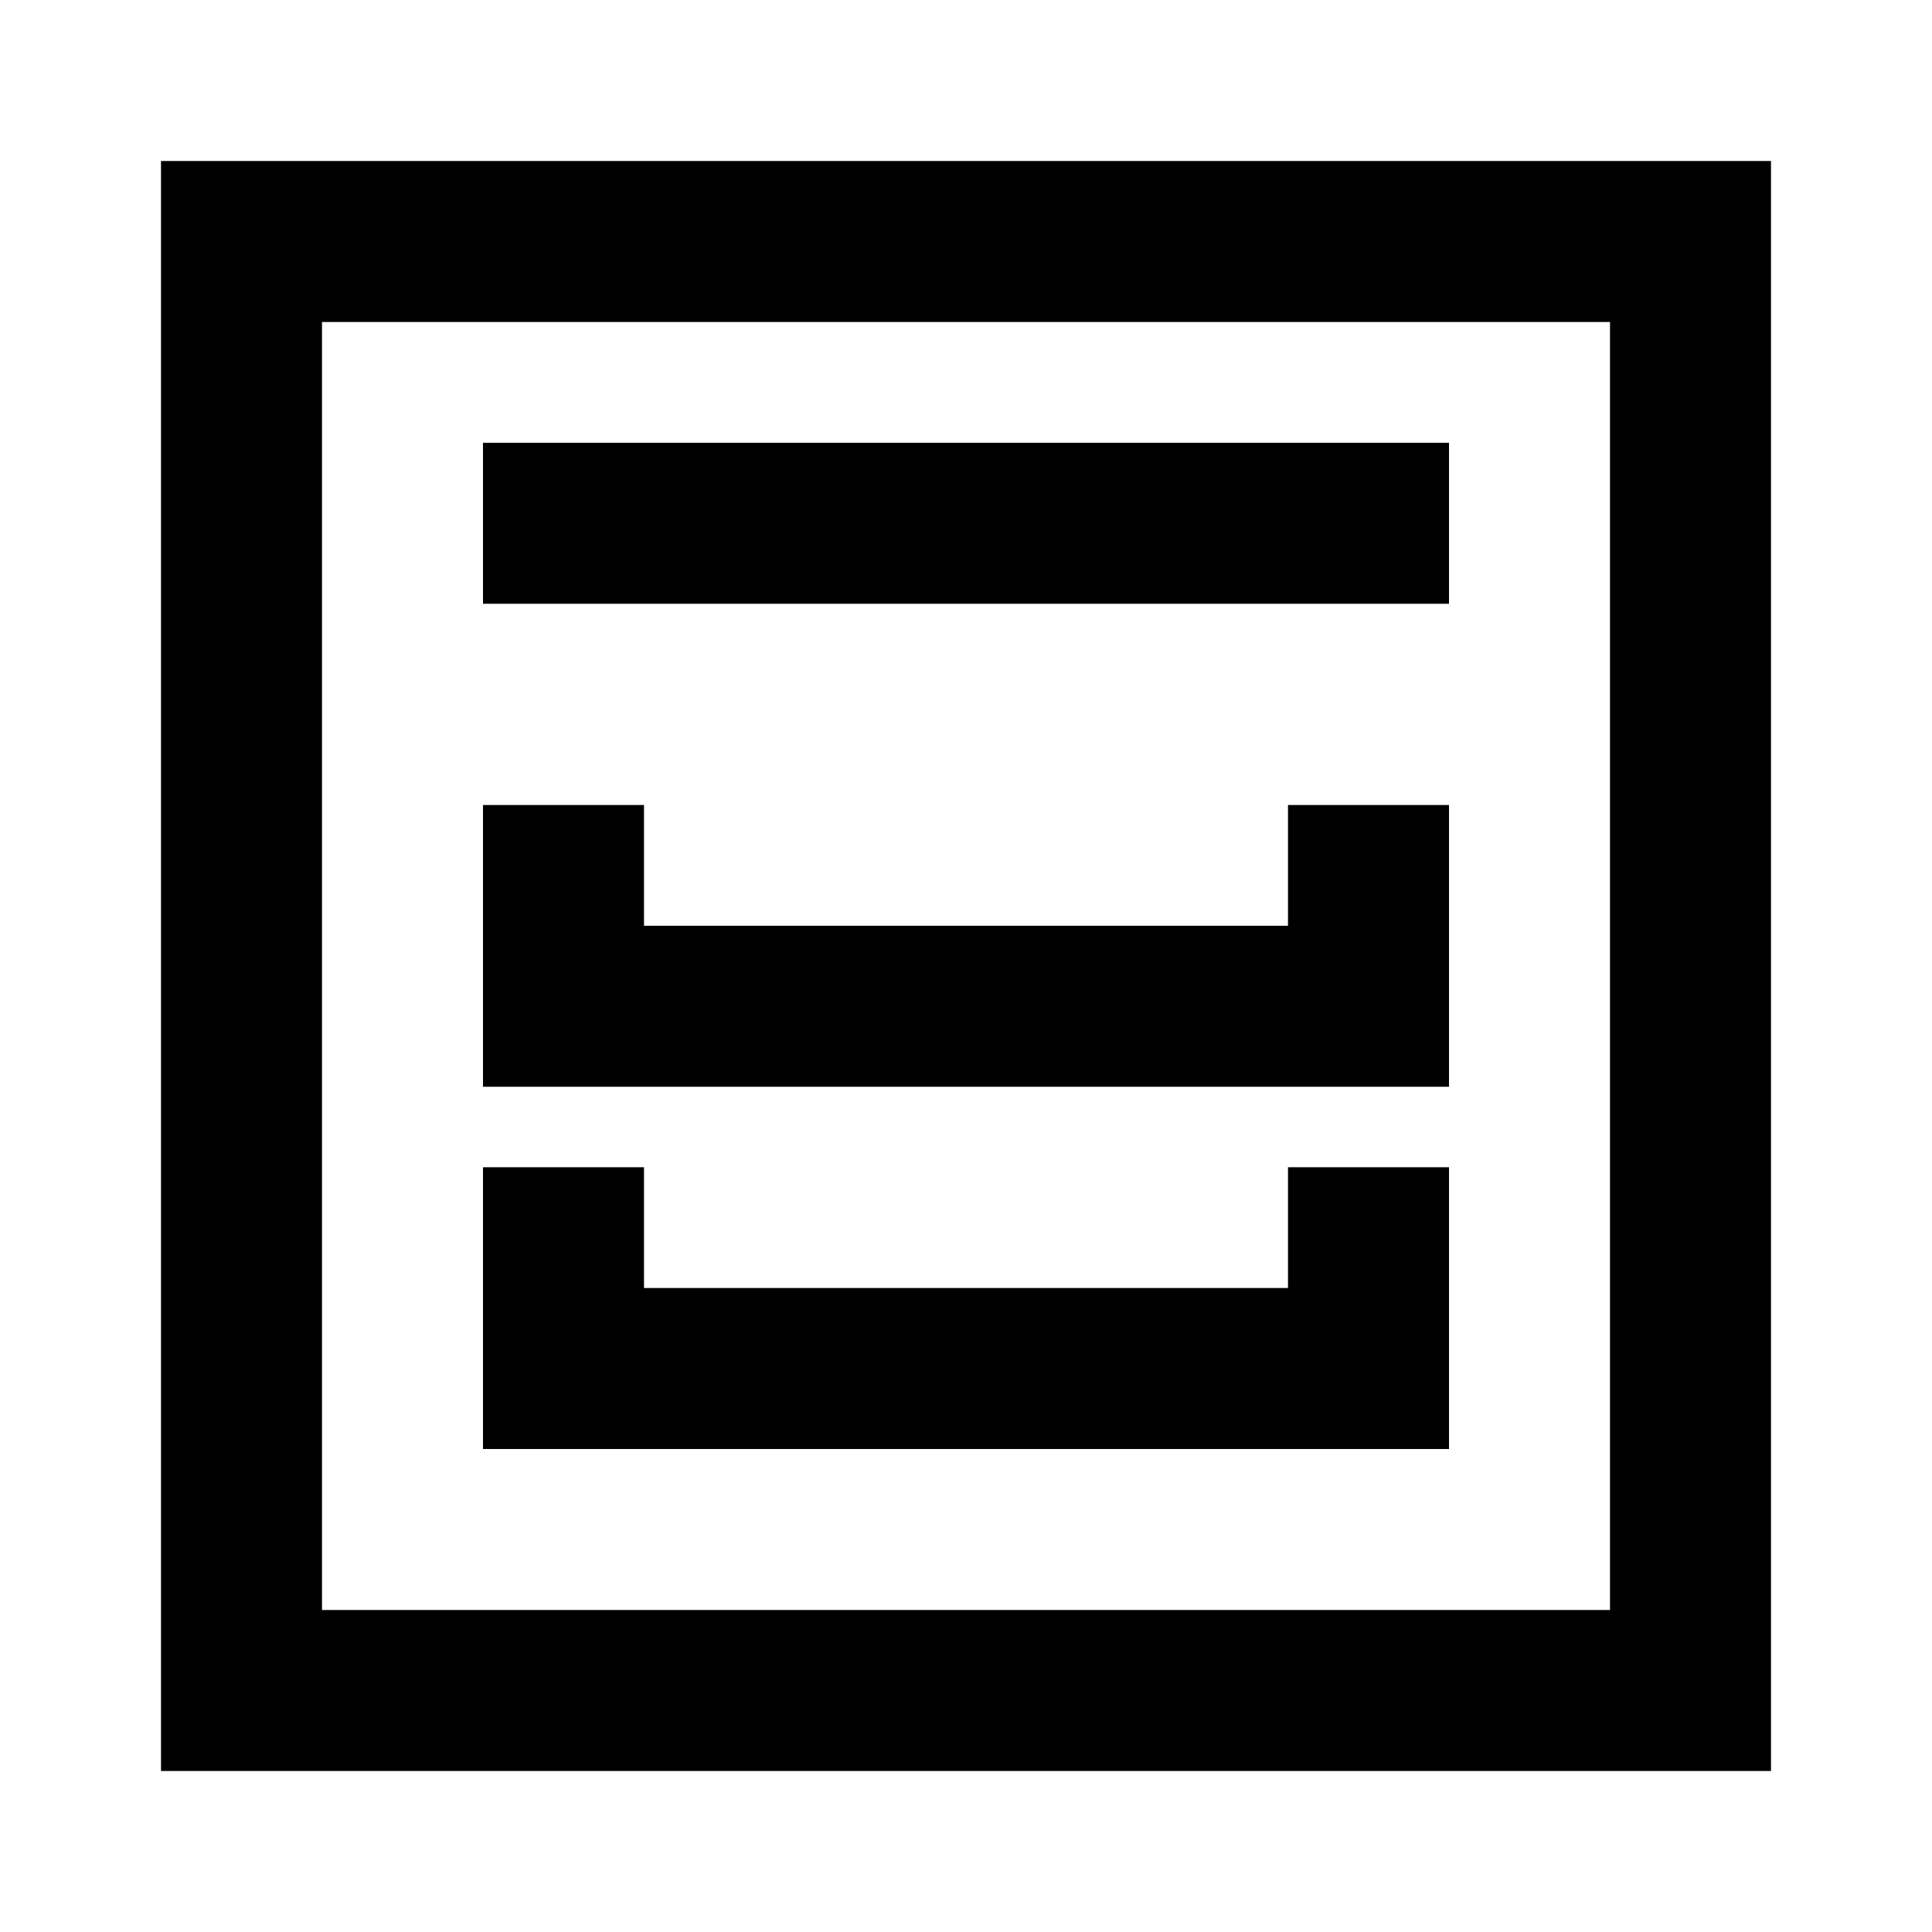 <svg viewBox="0 0 24 24" focusable="false" width="24" height="24" aria-hidden="true" class="svg-icon" xmlns="http://www.w3.org/2000/svg"><path d="M8 16h8v-1.5h2V18H6v-3.5h2V16zm0-4.5h8V10h2v3.5H6V10h2v1.5zm10-4H6v-2h12v2z"></path><path fill-rule="evenodd" clip-rule="evenodd" d="M22 22H2V2h20v20zM4 20h16V4H4v16z"></path></svg>